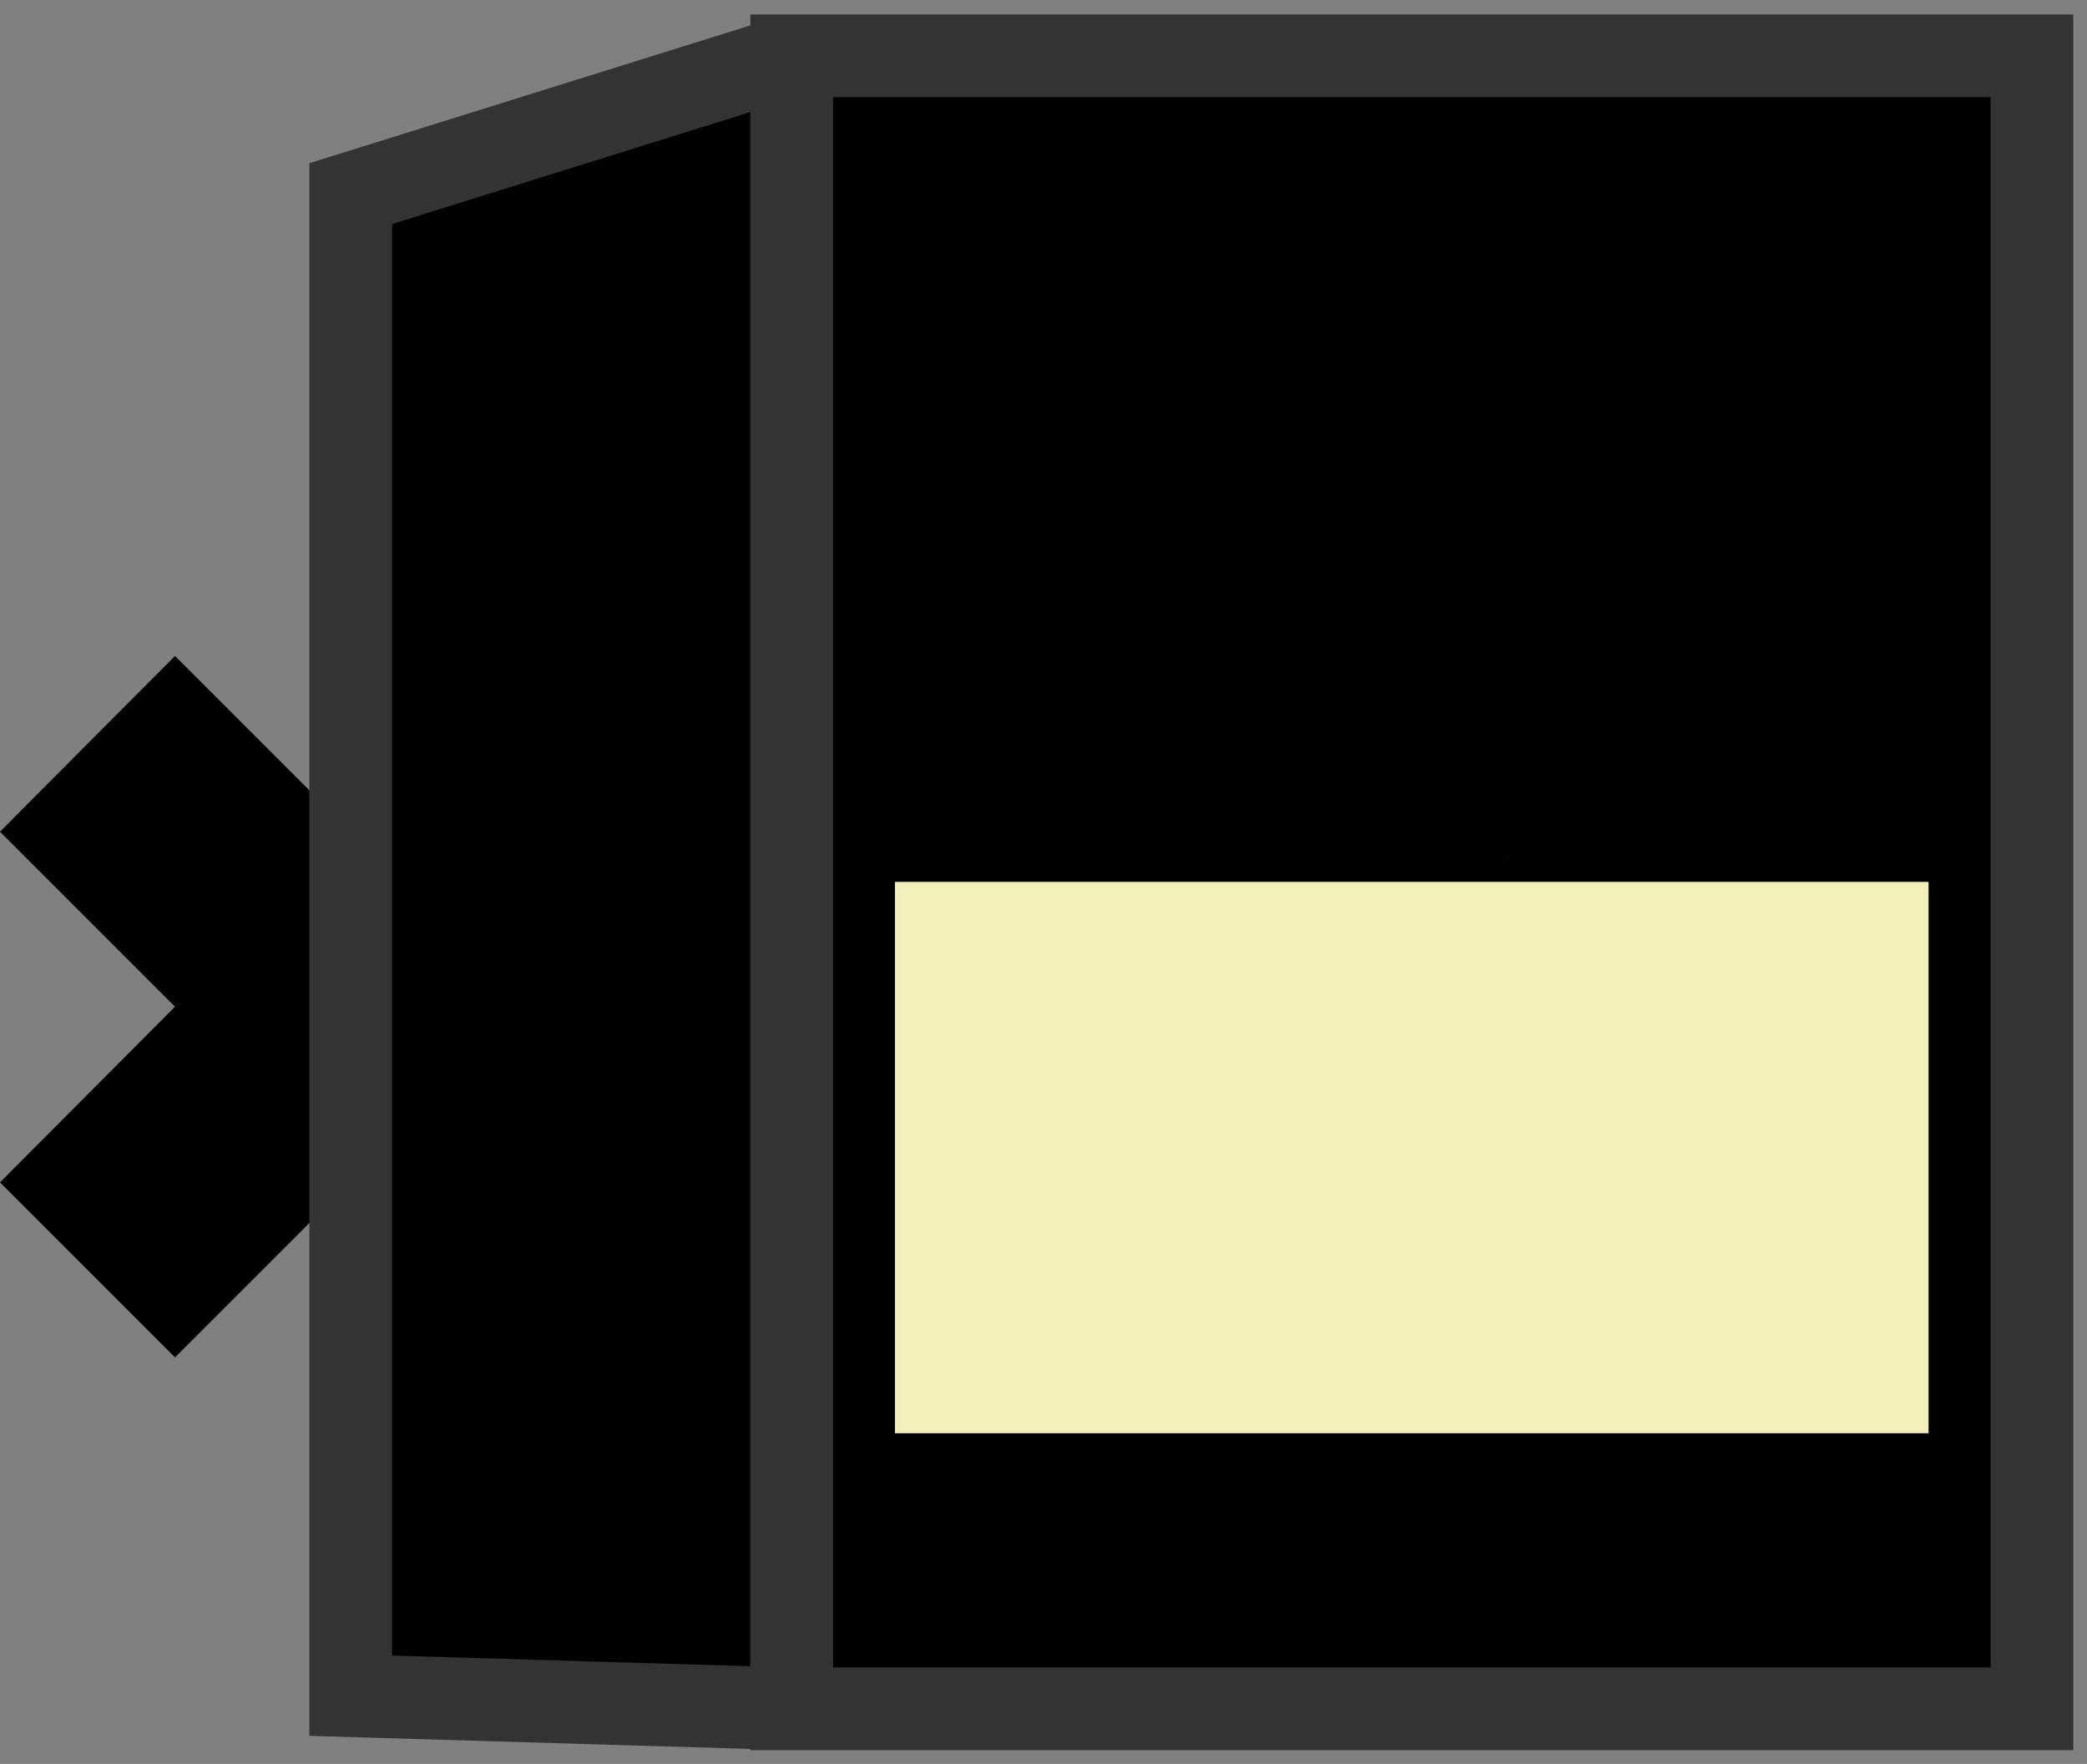 <?xml version="1.0" encoding="UTF-8" standalone="no"?>
<svg xmlns:ffdec="https://www.free-decompiler.com/flash" xmlns:xlink="http://www.w3.org/1999/xlink" ffdec:objectType="shape" height="128.0px" width="151.45px" xmlns="http://www.w3.org/2000/svg">
  <rect width="100%" height="100%" fill="#808080" stroke="none"/>
  <g transform="matrix(1.0, 0.0, 0.0, 1.0, 82.45, 123.05)">
    <path d="M-44.3 -50.0 L-69.75 -24.55 -82.45 -37.25 -69.75 -50.0 -82.45 -62.7 -69.75 -75.45 -44.3 -50.0" fill="#000000" fill-rule="evenodd" stroke="none"/>
    <path d="M13.35 -93.95 L13.4 -93.95 13.35 -93.95 M26.9 -60.9 L26.95 -60.85 26.9 -60.95 26.9 -60.9 M57.5 -19.05 L57.5 -59.05 -17.5 -59.05 -17.5 -19.05 57.5 -19.05 M65.0 0.95 L-25.0 0.95 -57.0 0.0 -57.0 -109.0 -25.0 -119.0 65.0 -119.0 65.0 0.95 M-25.0 -119.0 L-25.0 0.95 -25.0 -119.0" fill="#000000" fill-rule="evenodd" stroke="none"/>
    <path d="M57.5 -19.05 L-17.5 -19.05 -17.5 -59.05 57.5 -59.05 57.5 -19.05" fill="#f2efbb" fill-rule="evenodd" stroke="none"/>
    <path d="M65.0 0.95 L-25.0 0.95 -57.0 0.0 -57.0 -109.0 -25.0 -119.0 65.0 -119.0 65.0 0.95 M-25.0 0.95 L-25.0 -119.0" fill="none" stroke="#333333" stroke-linecap="square" stroke-linejoin="miter-clip" stroke-miterlimit="3.0" stroke-width="6.0"/>
  </g>
</svg>
